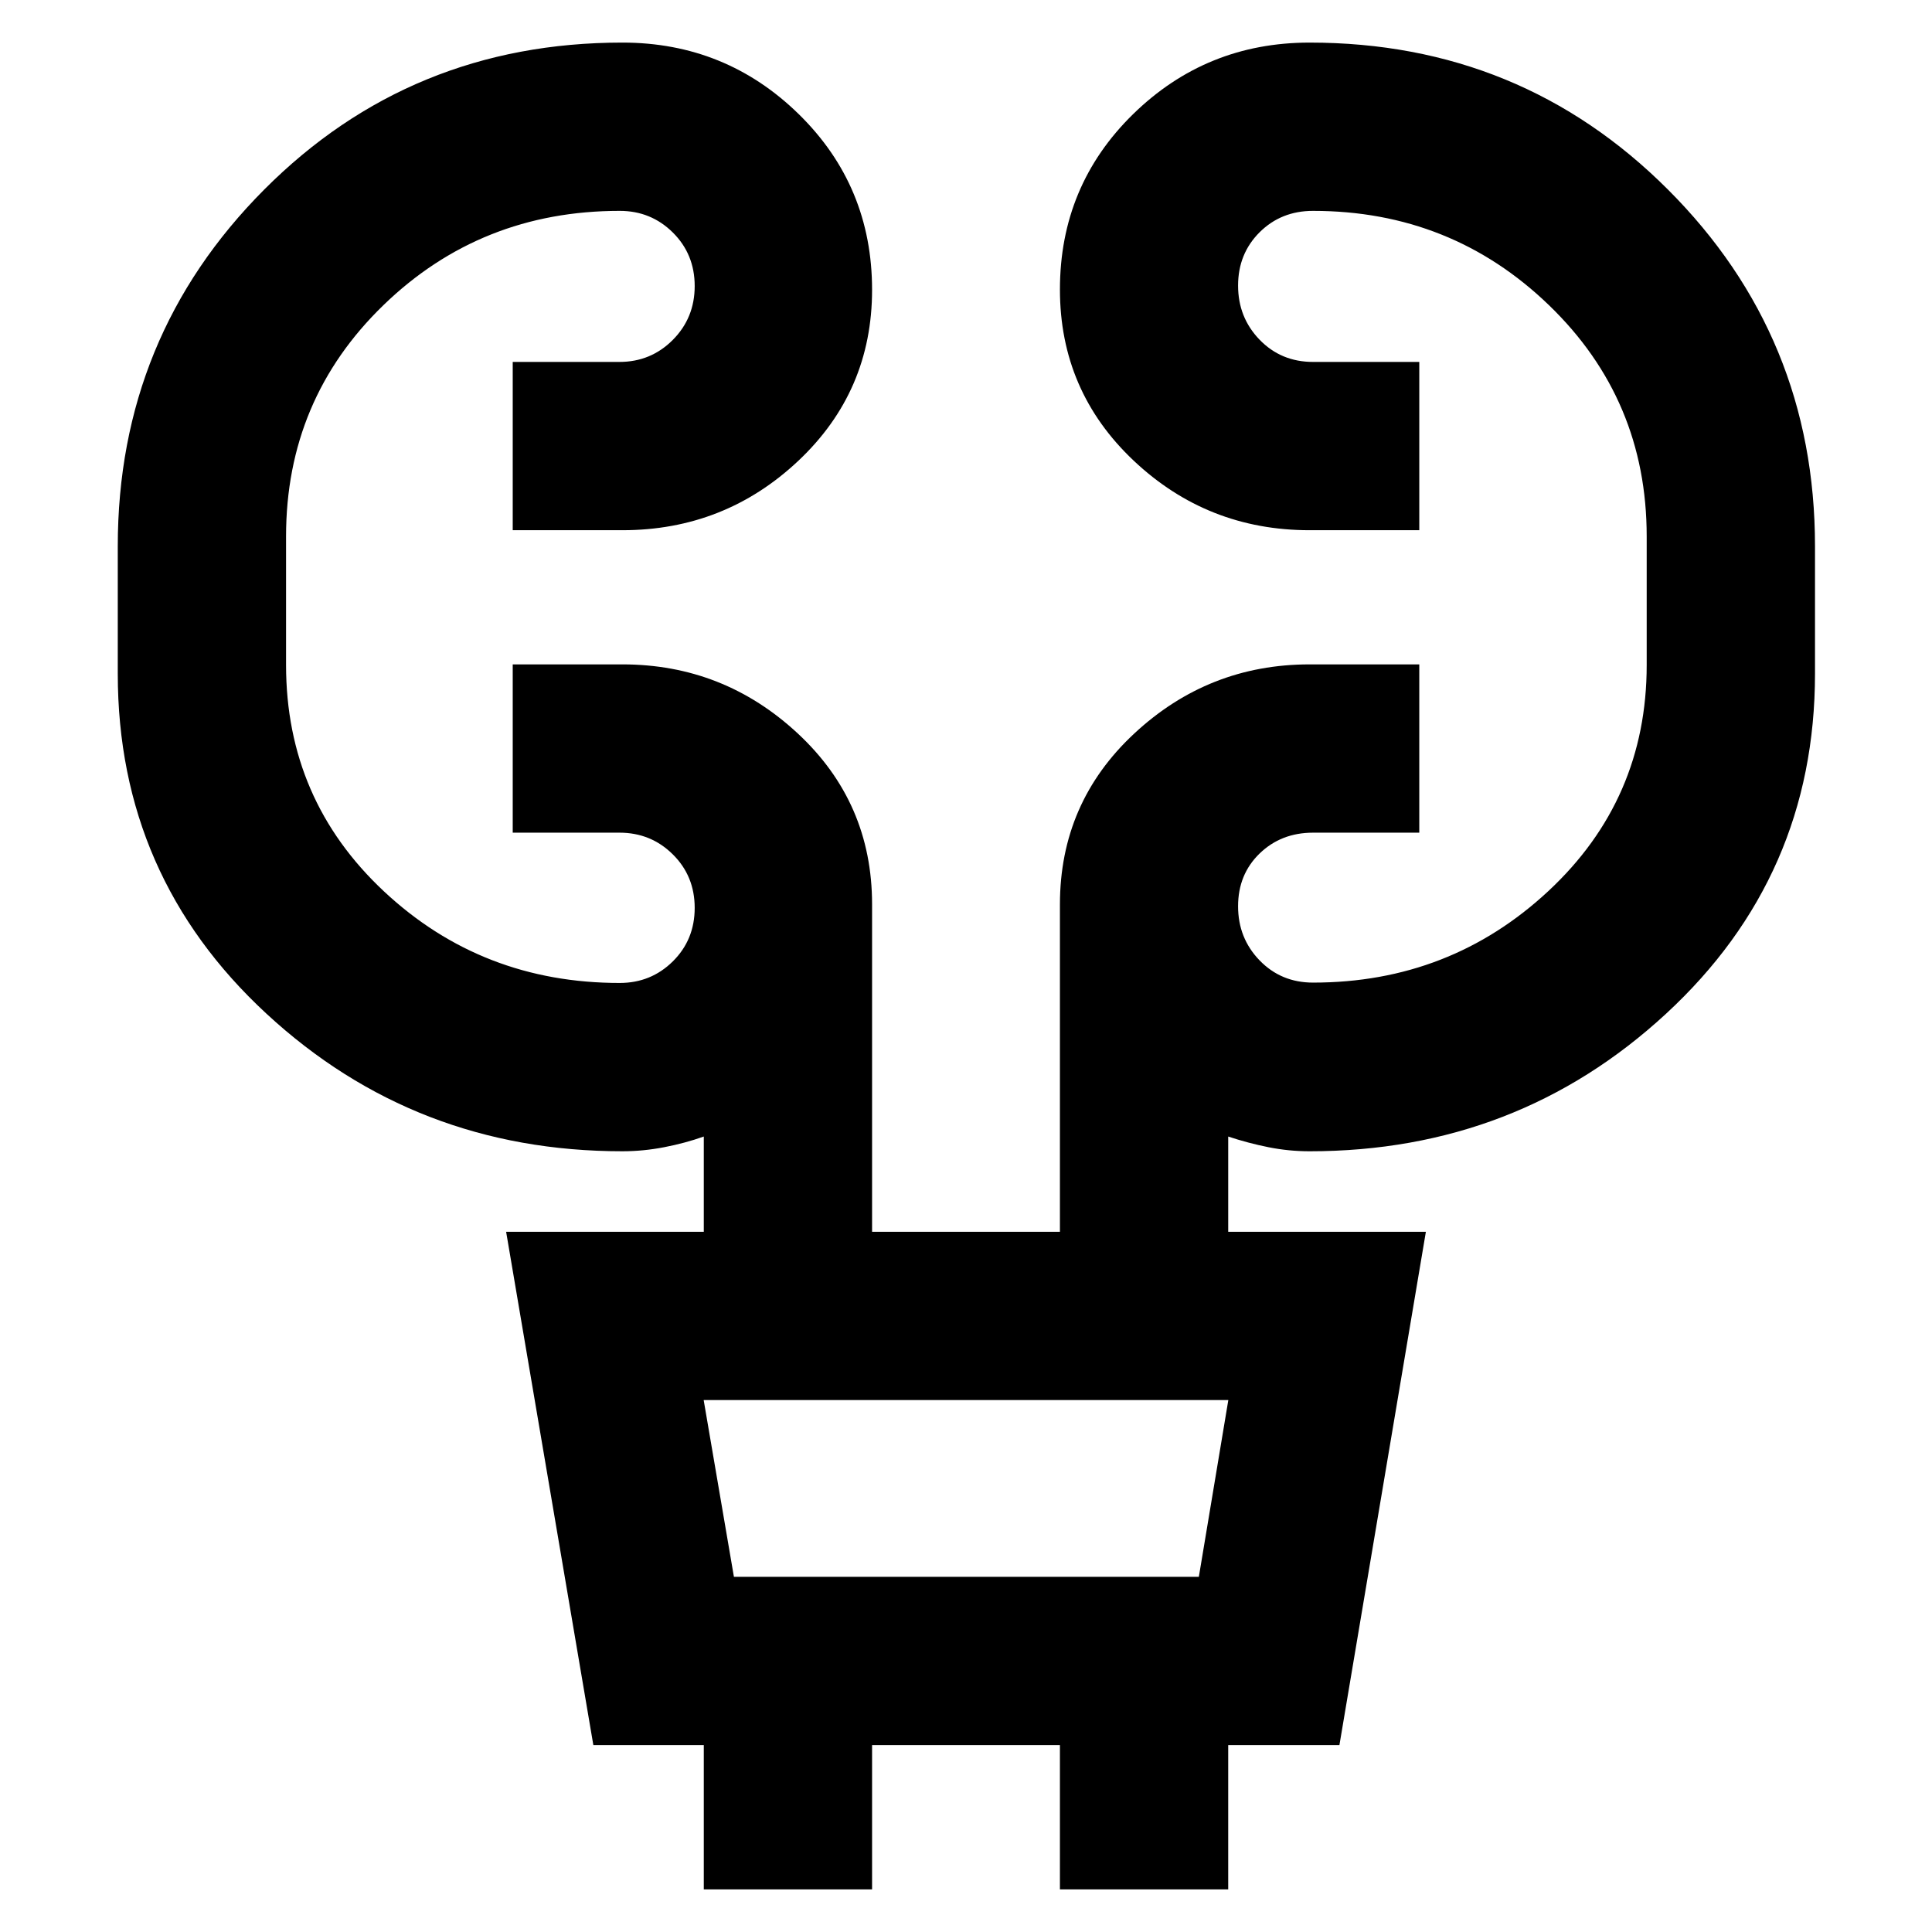 <svg xmlns="http://www.w3.org/2000/svg" height="40" viewBox="0 -960 960 960" width="40"><path d="M349.71-21.16v-71.71h-54.88l-43.34-255.07h98.22v-47.32q-9.25 3.29-19.66 5.3-10.41 2.02-20.79 2.02-102.91 0-176.83-68.33-73.91-68.32-73.91-168.96v-63.32q0-104.22 72.78-177.26 72.79-73.03 177.96-73.03 51.37 0 87.72 35.64 36.35 35.65 36.35 87.21 0 50.44-36.63 84.95-36.64 34.5-87.44 34.5h-54.49v-83.62h53.05q15.6 0 26.48-10.93 10.89-10.94 10.89-26.76 0-15.83-10.85-26.6-10.85-10.77-26.4-10.77-69.05 0-117.42 46.86-48.38 46.86-48.38 114.91v63.89q0 66.98 48.66 112.49 48.66 45.5 117.14 45.5 15.55 0 26.4-10.74 10.85-10.75 10.85-26.57 0-15.83-10.89-26.6-10.88-10.77-26.48-10.77h-53.05v-83.62h54.49q50.24 0 87.16 34.33 36.91 34.33 36.91 84.9v162.7h93.34v-162.63q0-50.55 36.91-84.92 36.92-34.38 87.16-34.38h54.49v83.62h-52.79q-15.88 0-26.57 10.37-10.68 10.37-10.68 26.2t10.68 26.88q10.69 11.05 26.57 11.05 68.1 0 116.95-45.5 48.84-45.49 48.84-112.31v-63.89q0-68.05-48.56-114.91t-117.23-46.86q-15.88 0-26.57 10.65-10.68 10.65-10.68 26.48t10.68 26.88q10.69 11.05 26.57 11.05h52.79v83.62h-54.49q-50.8 0-87.44-34.58-36.63-34.59-36.63-85.02 0-51.57 36.35-87.14 36.35-35.56 87.72-35.56 104.99 0 178.05 73.03 73.07 73.04 73.07 177.26v63.32q0 100.64-74.03 168.96-74.02 68.33-177.09 68.33-10.38 0-20.46-2.02-10.07-2.01-19.99-5.3v47.32h98.22L665.55-92.87h-55.26v71.71h-83.62v-71.71h-93.34v71.71h-83.62Zm14.97-155.33H595.7l14.65-87.83h-260.7l15.03 87.83Zm0 0-15.03-87.83 15.03 87.83Z"/></svg>